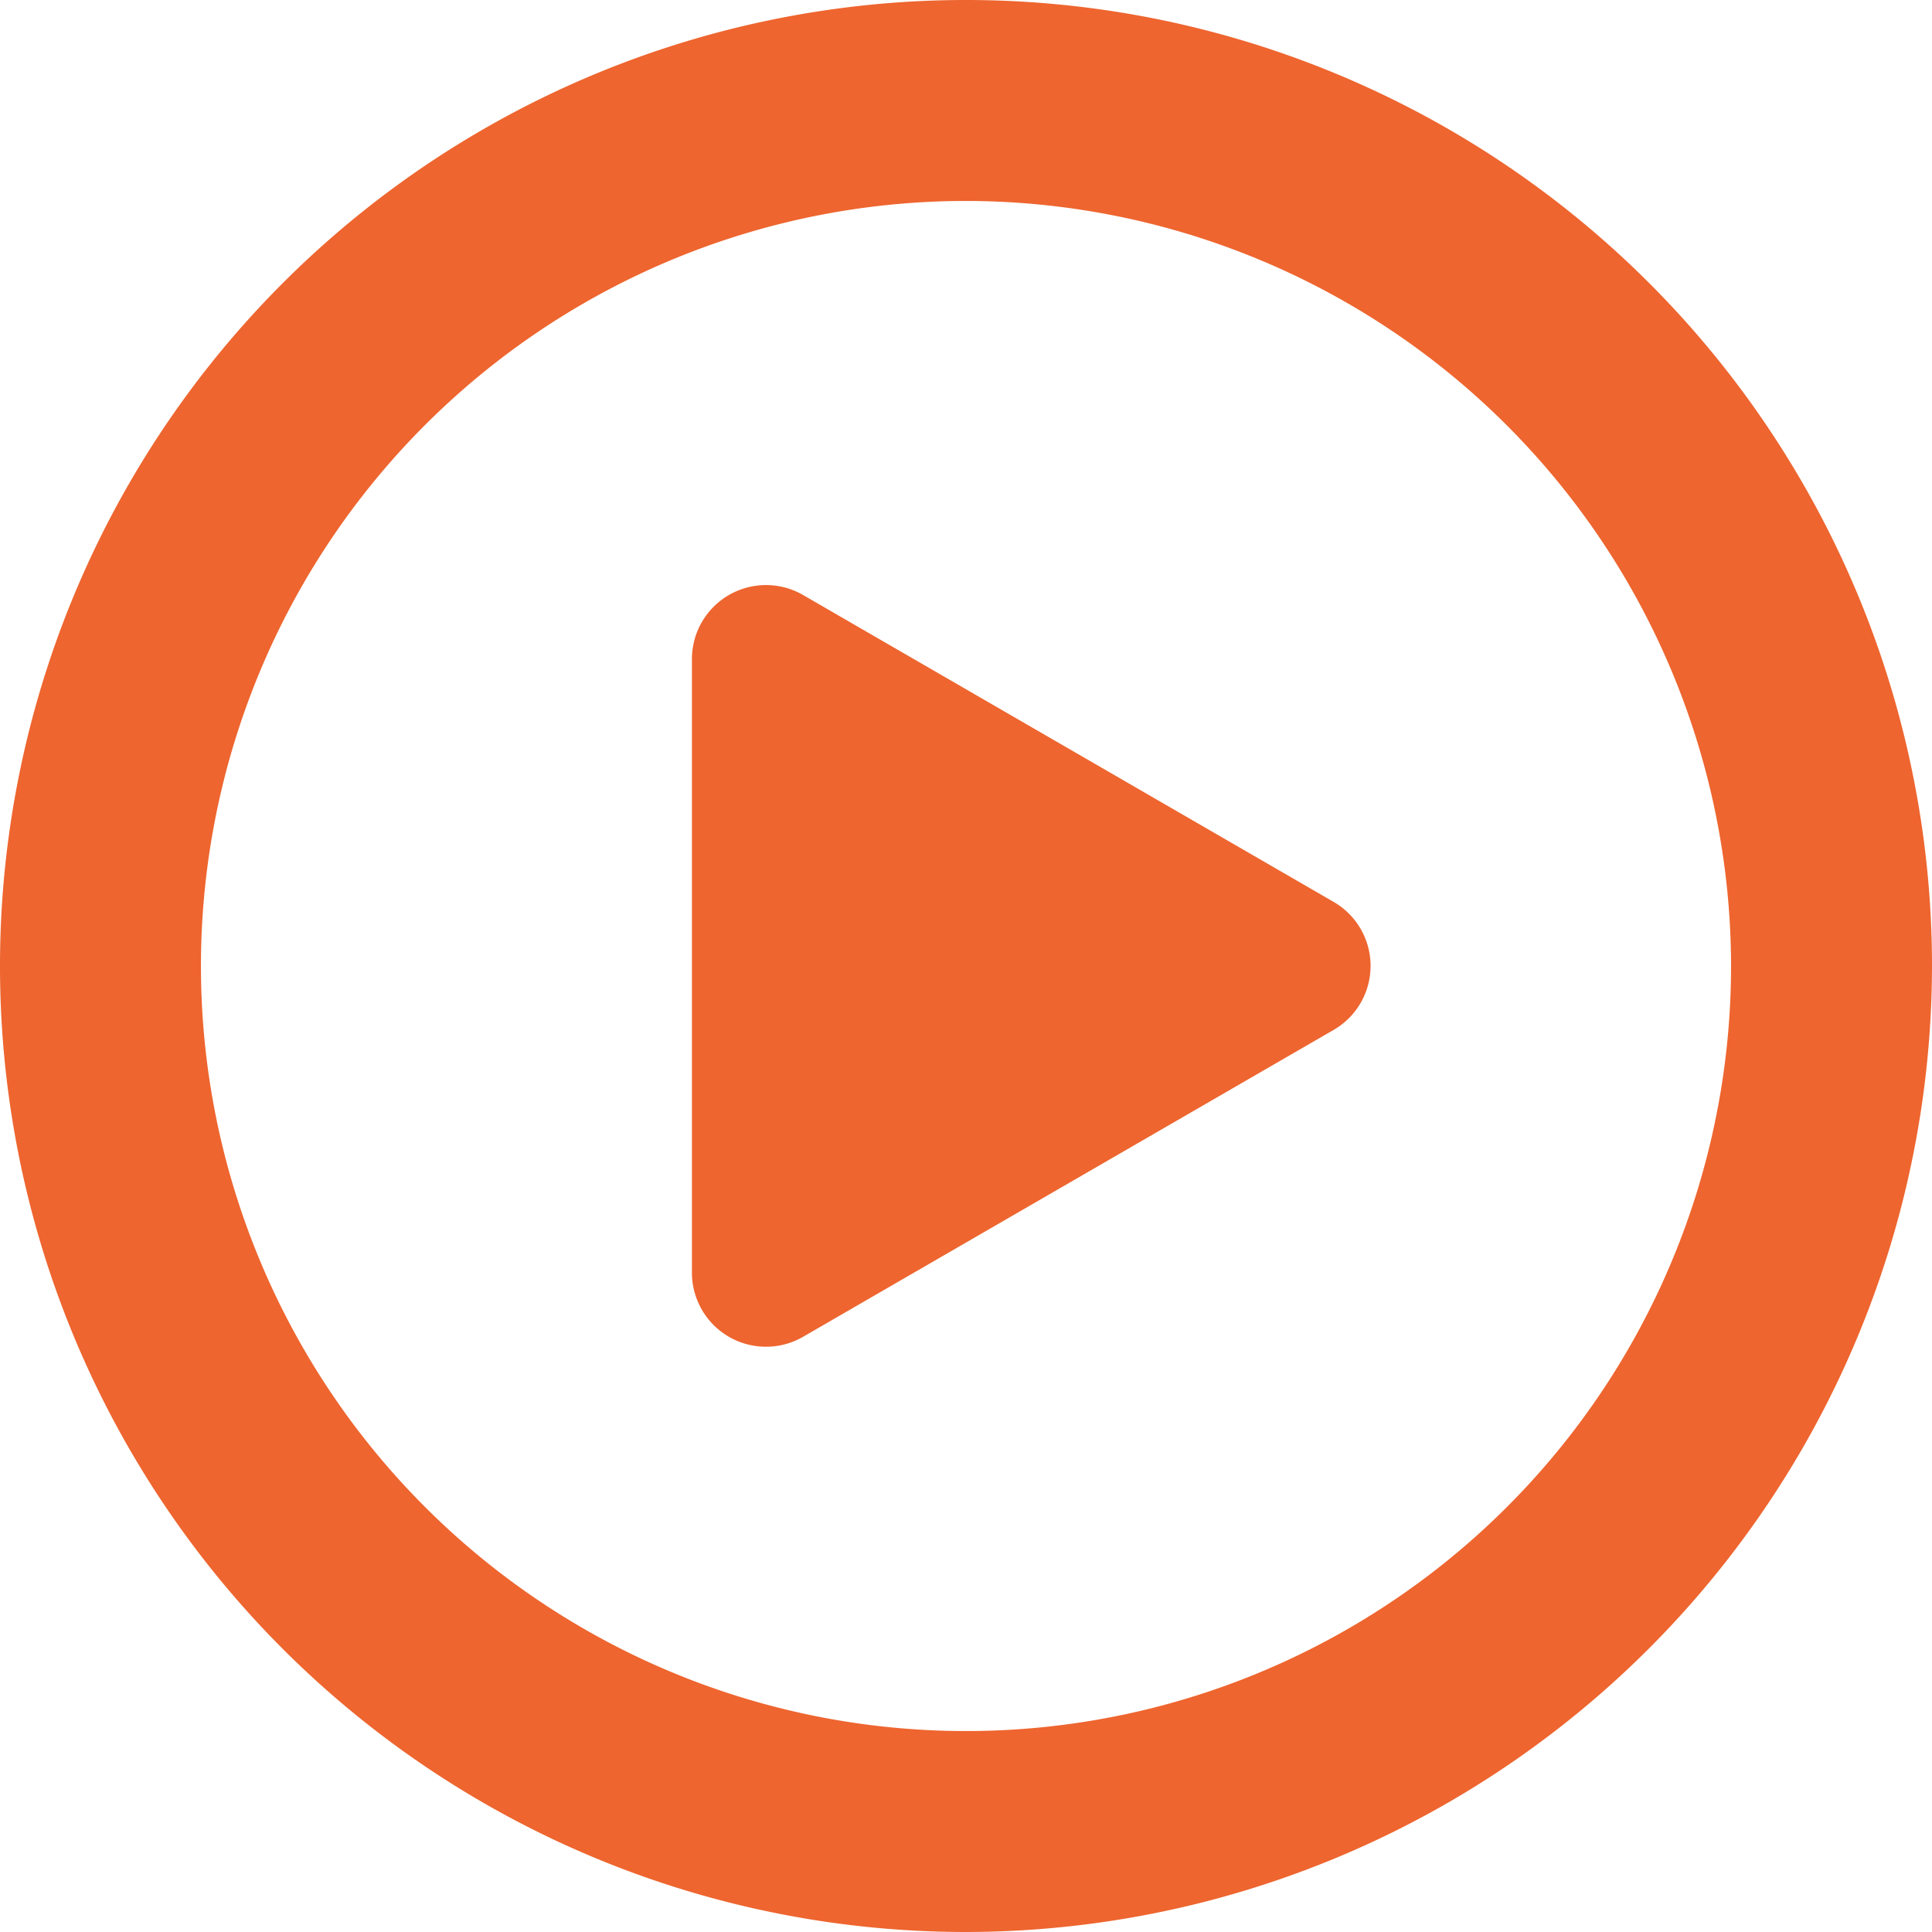 <svg xmlns="http://www.w3.org/2000/svg" viewBox="0 0 100.66 100.66"><defs><style>.cls-1{fill:#ee652f;}</style></defs><g id="Sobre_Nosotros" data-name="Sobre Nosotros"><path class="cls-1" d="M50.33,100.66a50.33,50.33,0,1,1,50.33-50.33A50.39,50.39,0,0,1,50.33,100.66Zm0-90.19A39.86,39.86,0,1,0,90.19,50.33,39.9,39.9,0,0,0,50.33,10.47Z"/><path class="cls-1" d="M69.5,47,41.84,31a3.86,3.86,0,0,0-5.79,3.35V66.3a3.86,3.86,0,0,0,5.79,3.35l27.66-16A3.85,3.85,0,0,0,69.5,47Z"/></g></svg>